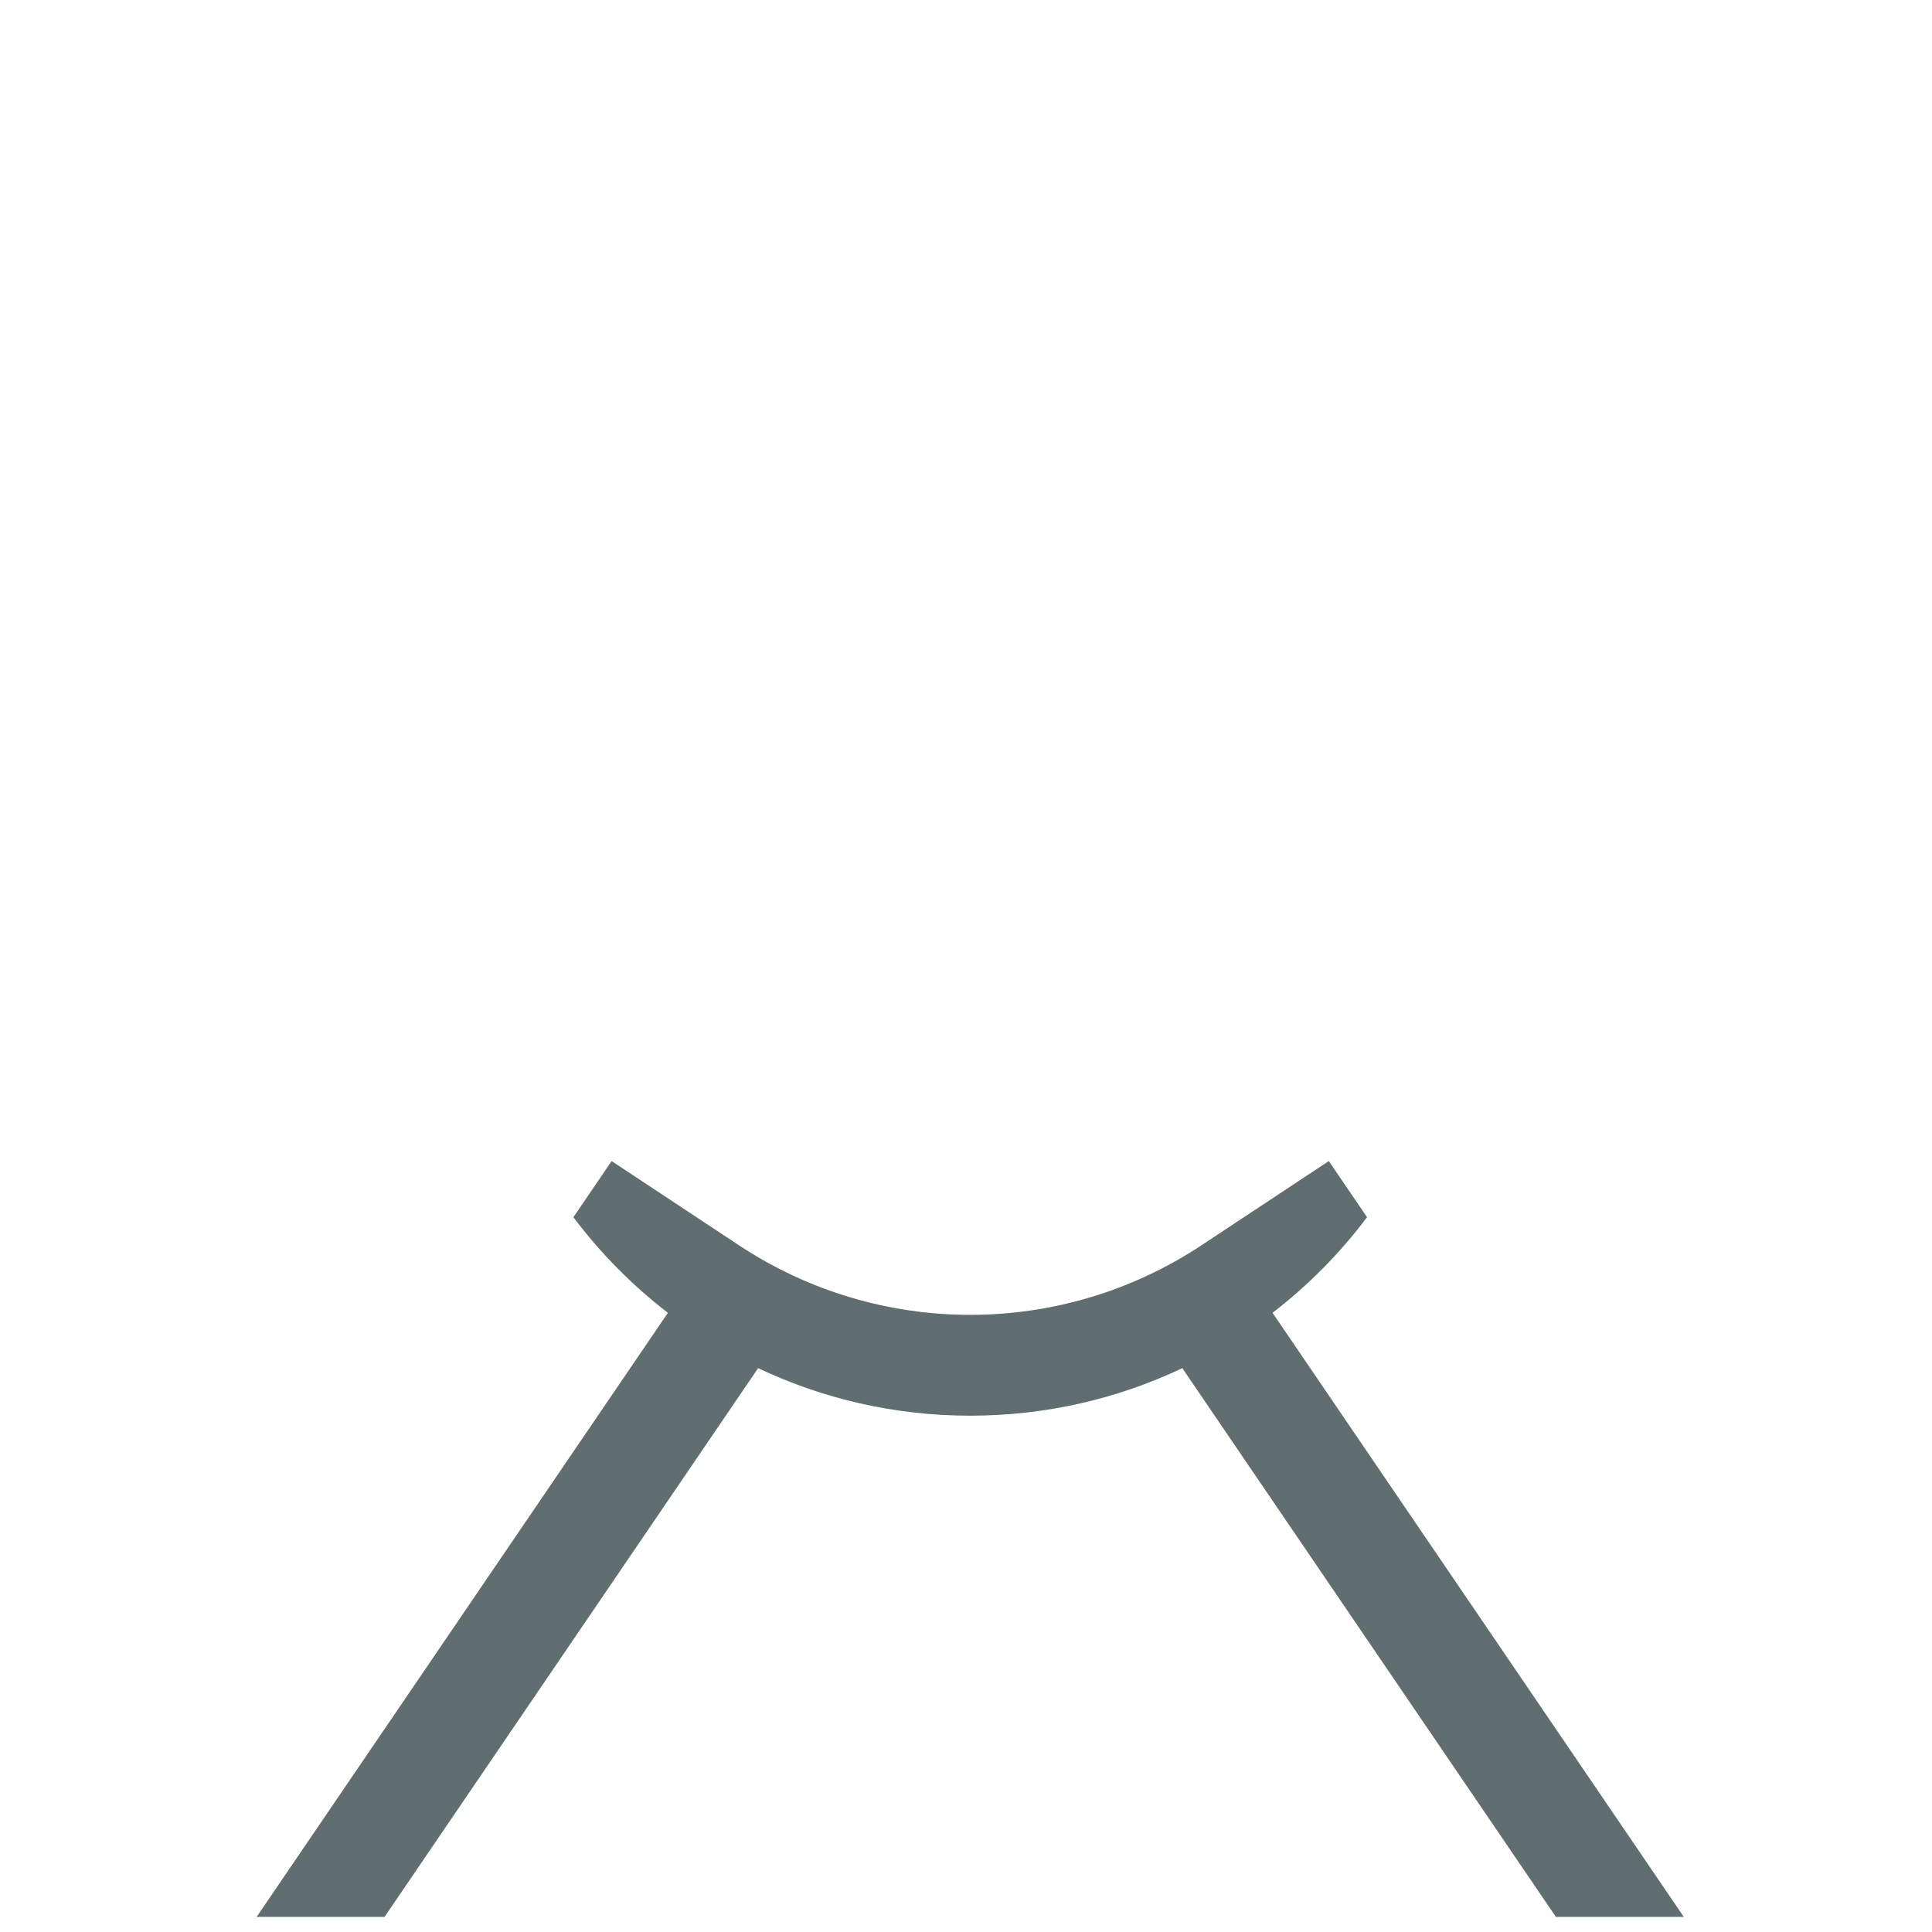 <svg xmlns="http://www.w3.org/2000/svg" viewBox="0 0 512 512" enable-background="new 0 0 512 512"><path fill="#606E72" d="M337.24 347.91c9.444-7.277 17.88-15.8 25.04-25.34l-10.13-14.876-33.767 22.33c-37.15 24.566-85.38 24.566-122.53 0l-33.767-22.33-10.128 14.877c7.16 9.54 15.595 18.063 25.04 25.34L68.01 508h33.9l99-145.424c17.042 8.076 36.096 12.596 56.208 12.596 20.11 0 39.166-4.52 56.207-12.597L412.327 508h33.898L337.24 347.91z"/></svg>